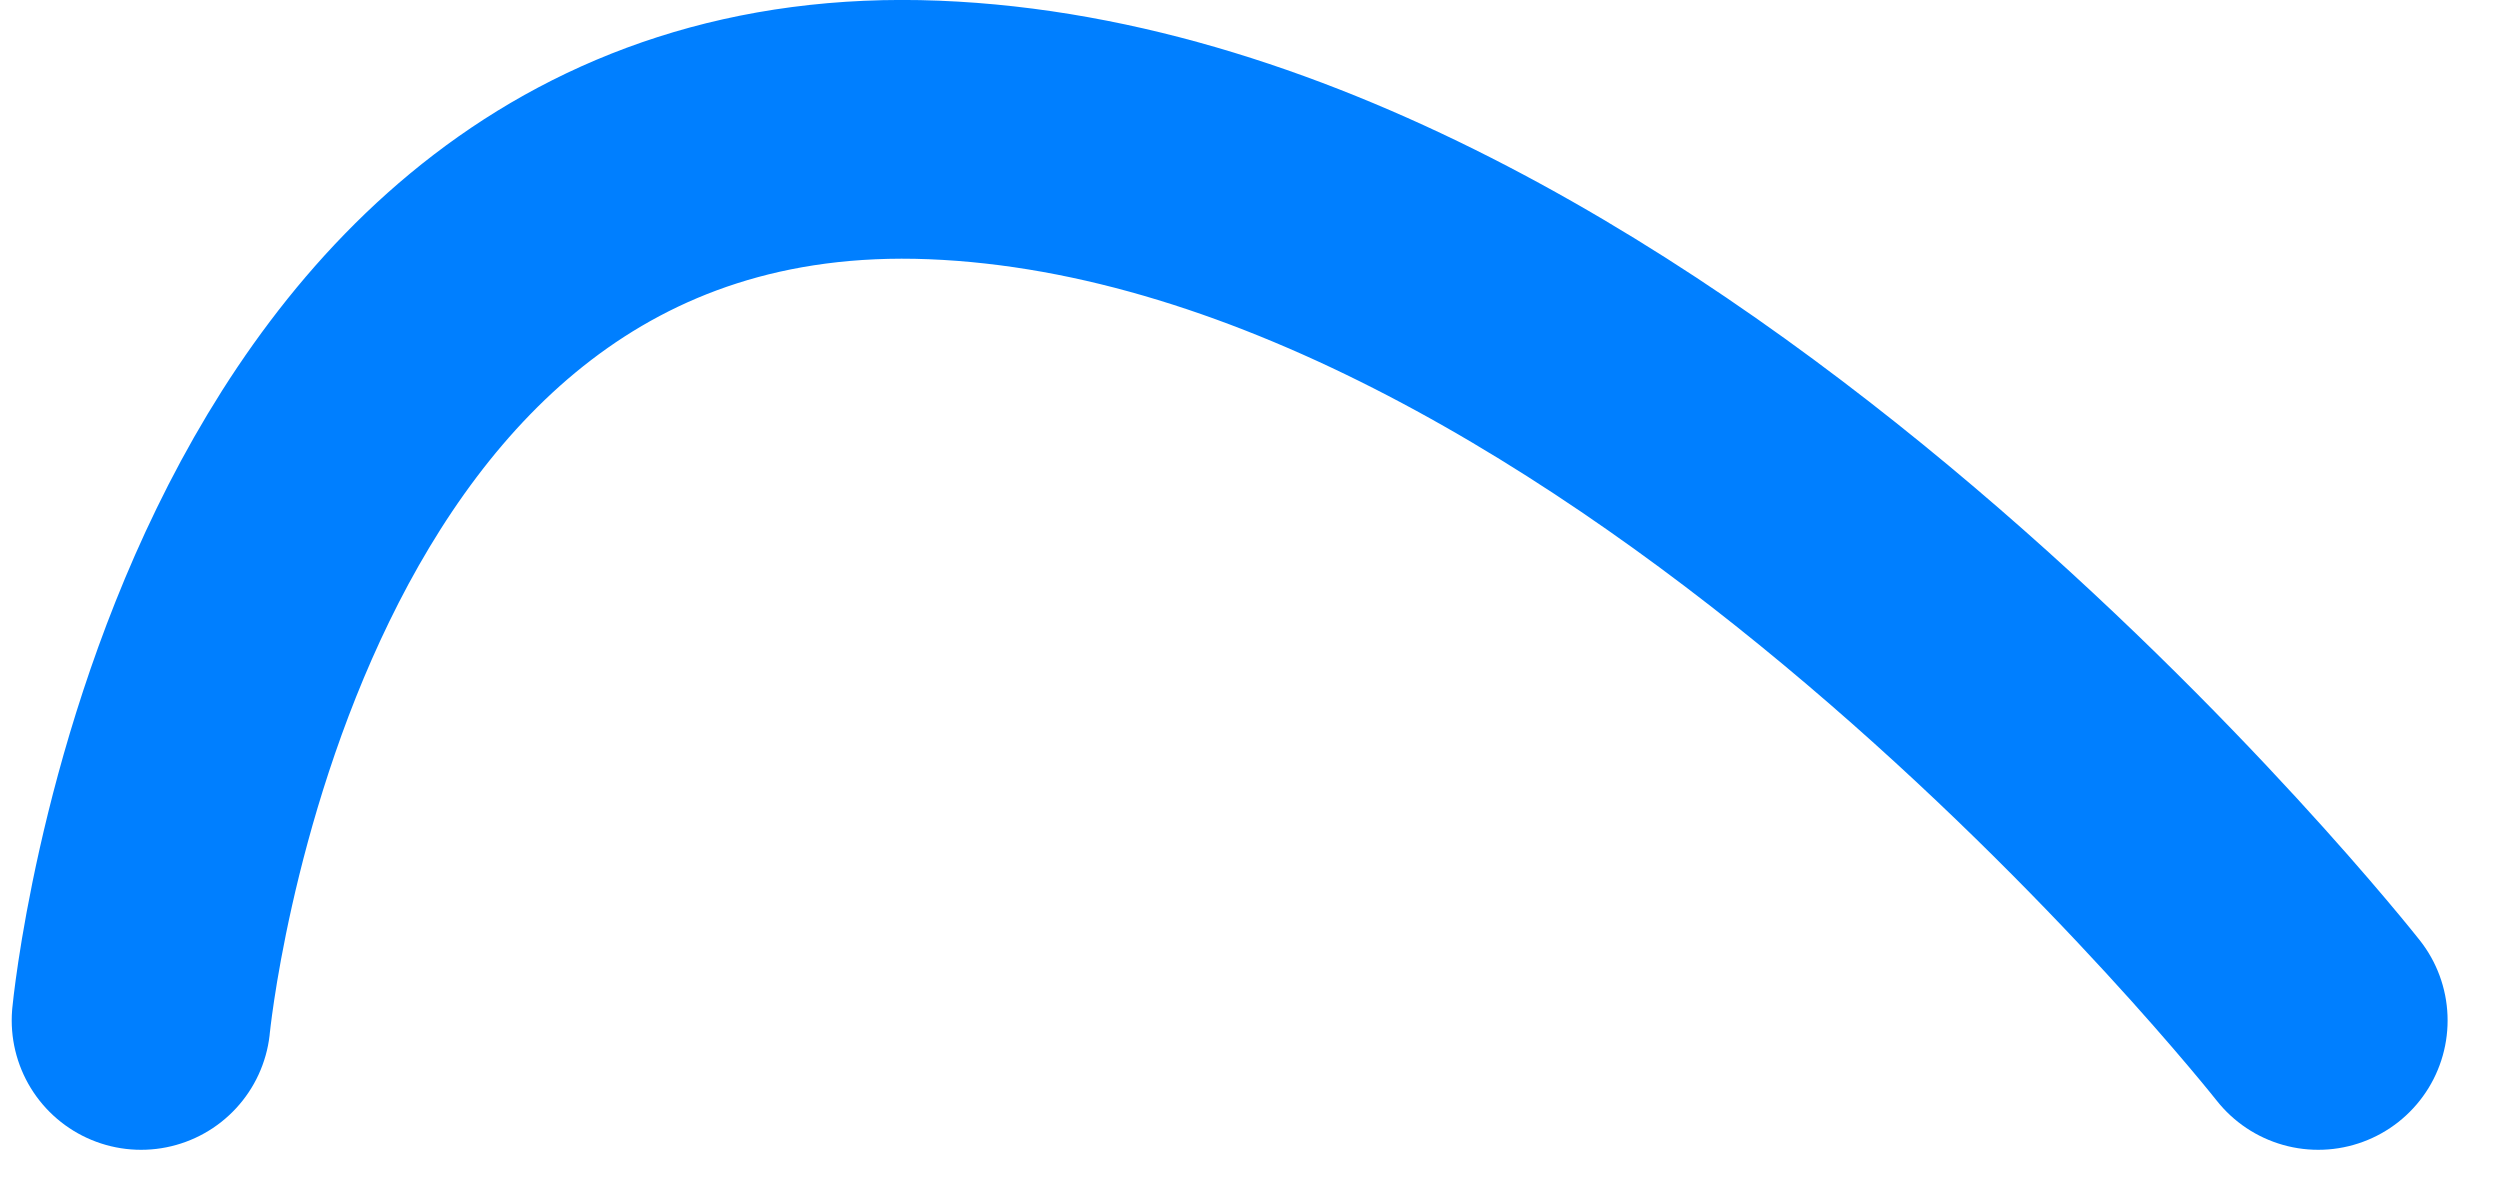 <svg xmlns="http://www.w3.org/2000/svg" width="38.648" height="18.584" viewBox="0 0 38.648 18.584"><defs><style>.a{fill:none;stroke:#007fff;stroke-linecap:round;stroke-width:4px;}</style></defs><path class="a" d="M886-20914.258s1.357-14.2,12.257-13.766,21.4,13.766,21.4,13.766" transform="translate(-883.819 20930.033)"/></svg>